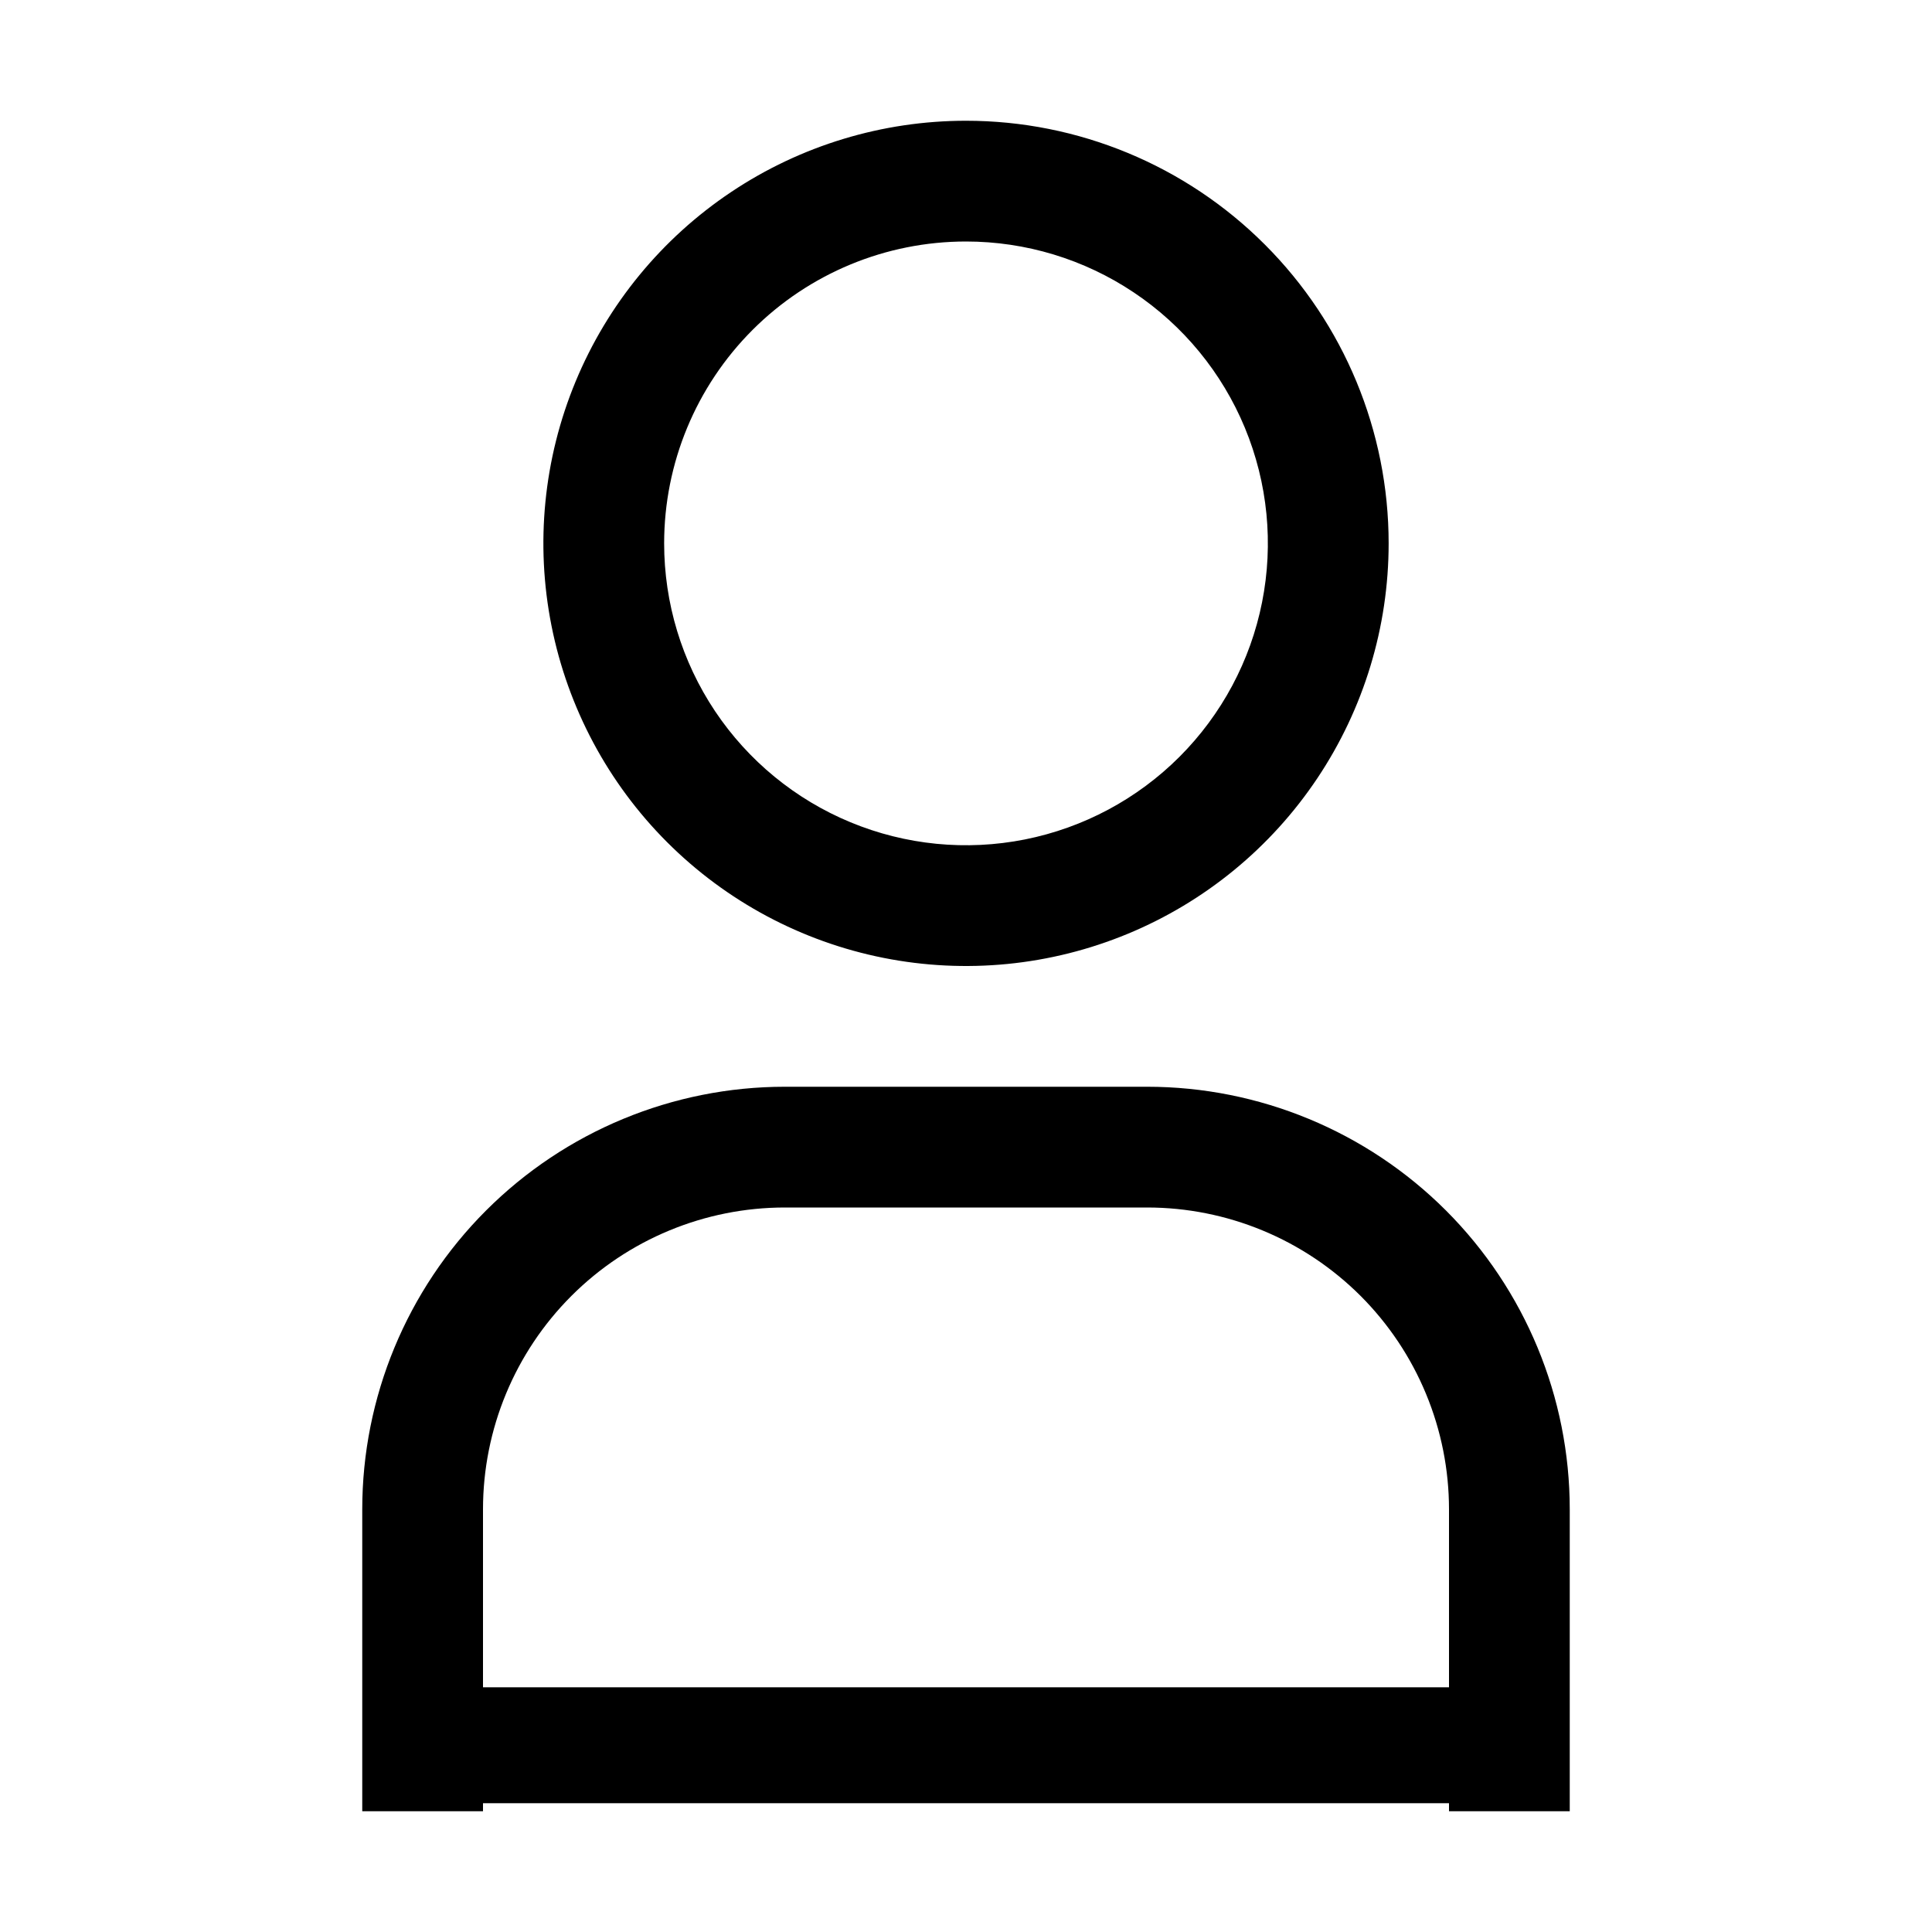 <svg width="50" height="50" viewBox="0 0 50 50" fill="none" xmlns="http://www.w3.org/2000/svg">
<path d="M25 6.25C26.545 6.25 28.056 6.708 29.34 7.567C30.625 8.425 31.627 9.645 32.218 11.073C32.809 12.5 32.964 14.071 32.662 15.587C32.361 17.102 31.617 18.494 30.524 19.587C29.432 20.679 28.04 21.423 26.524 21.725C25.009 22.026 23.438 21.872 22.01 21.28C20.583 20.689 19.363 19.688 18.504 18.403C17.646 17.118 17.188 15.608 17.188 14.062C17.188 11.991 18.011 10.003 19.476 8.538C20.941 7.073 22.928 6.25 25 6.25ZM25 3.125C22.837 3.125 20.722 3.766 18.924 4.968C17.125 6.17 15.723 7.878 14.895 9.877C14.067 11.876 13.851 14.075 14.273 16.196C14.695 18.318 15.736 20.267 17.266 21.797C18.796 23.326 20.744 24.368 22.866 24.79C24.988 25.212 27.187 24.995 29.186 24.167C31.184 23.34 32.892 21.938 34.094 20.139C35.296 18.34 35.938 16.226 35.938 14.062C35.938 11.162 34.785 8.38 32.734 6.329C30.683 4.277 27.901 3.125 25 3.125Z" fill="black"/>
<path d="M40.625 46.875H37.5V39.062C37.5 38.036 37.298 37.021 36.905 36.073C36.513 35.125 35.937 34.264 35.212 33.538C34.486 32.813 33.625 32.237 32.677 31.845C31.729 31.452 30.713 31.25 29.688 31.25H20.312C18.241 31.25 16.253 32.073 14.788 33.538C13.323 35.003 12.5 36.99 12.5 39.062V46.875H9.375V39.062C9.375 36.162 10.527 33.38 12.579 31.328C14.63 29.277 17.412 28.125 20.312 28.125H29.688C32.588 28.125 35.37 29.277 37.422 31.328C39.473 33.38 40.625 36.162 40.625 39.062V46.875Z" fill="black"/>
<line x1="11.806" y1="45.167" x2="39.583" y2="45.167" stroke="black" stroke-width="3"/>
</svg>
